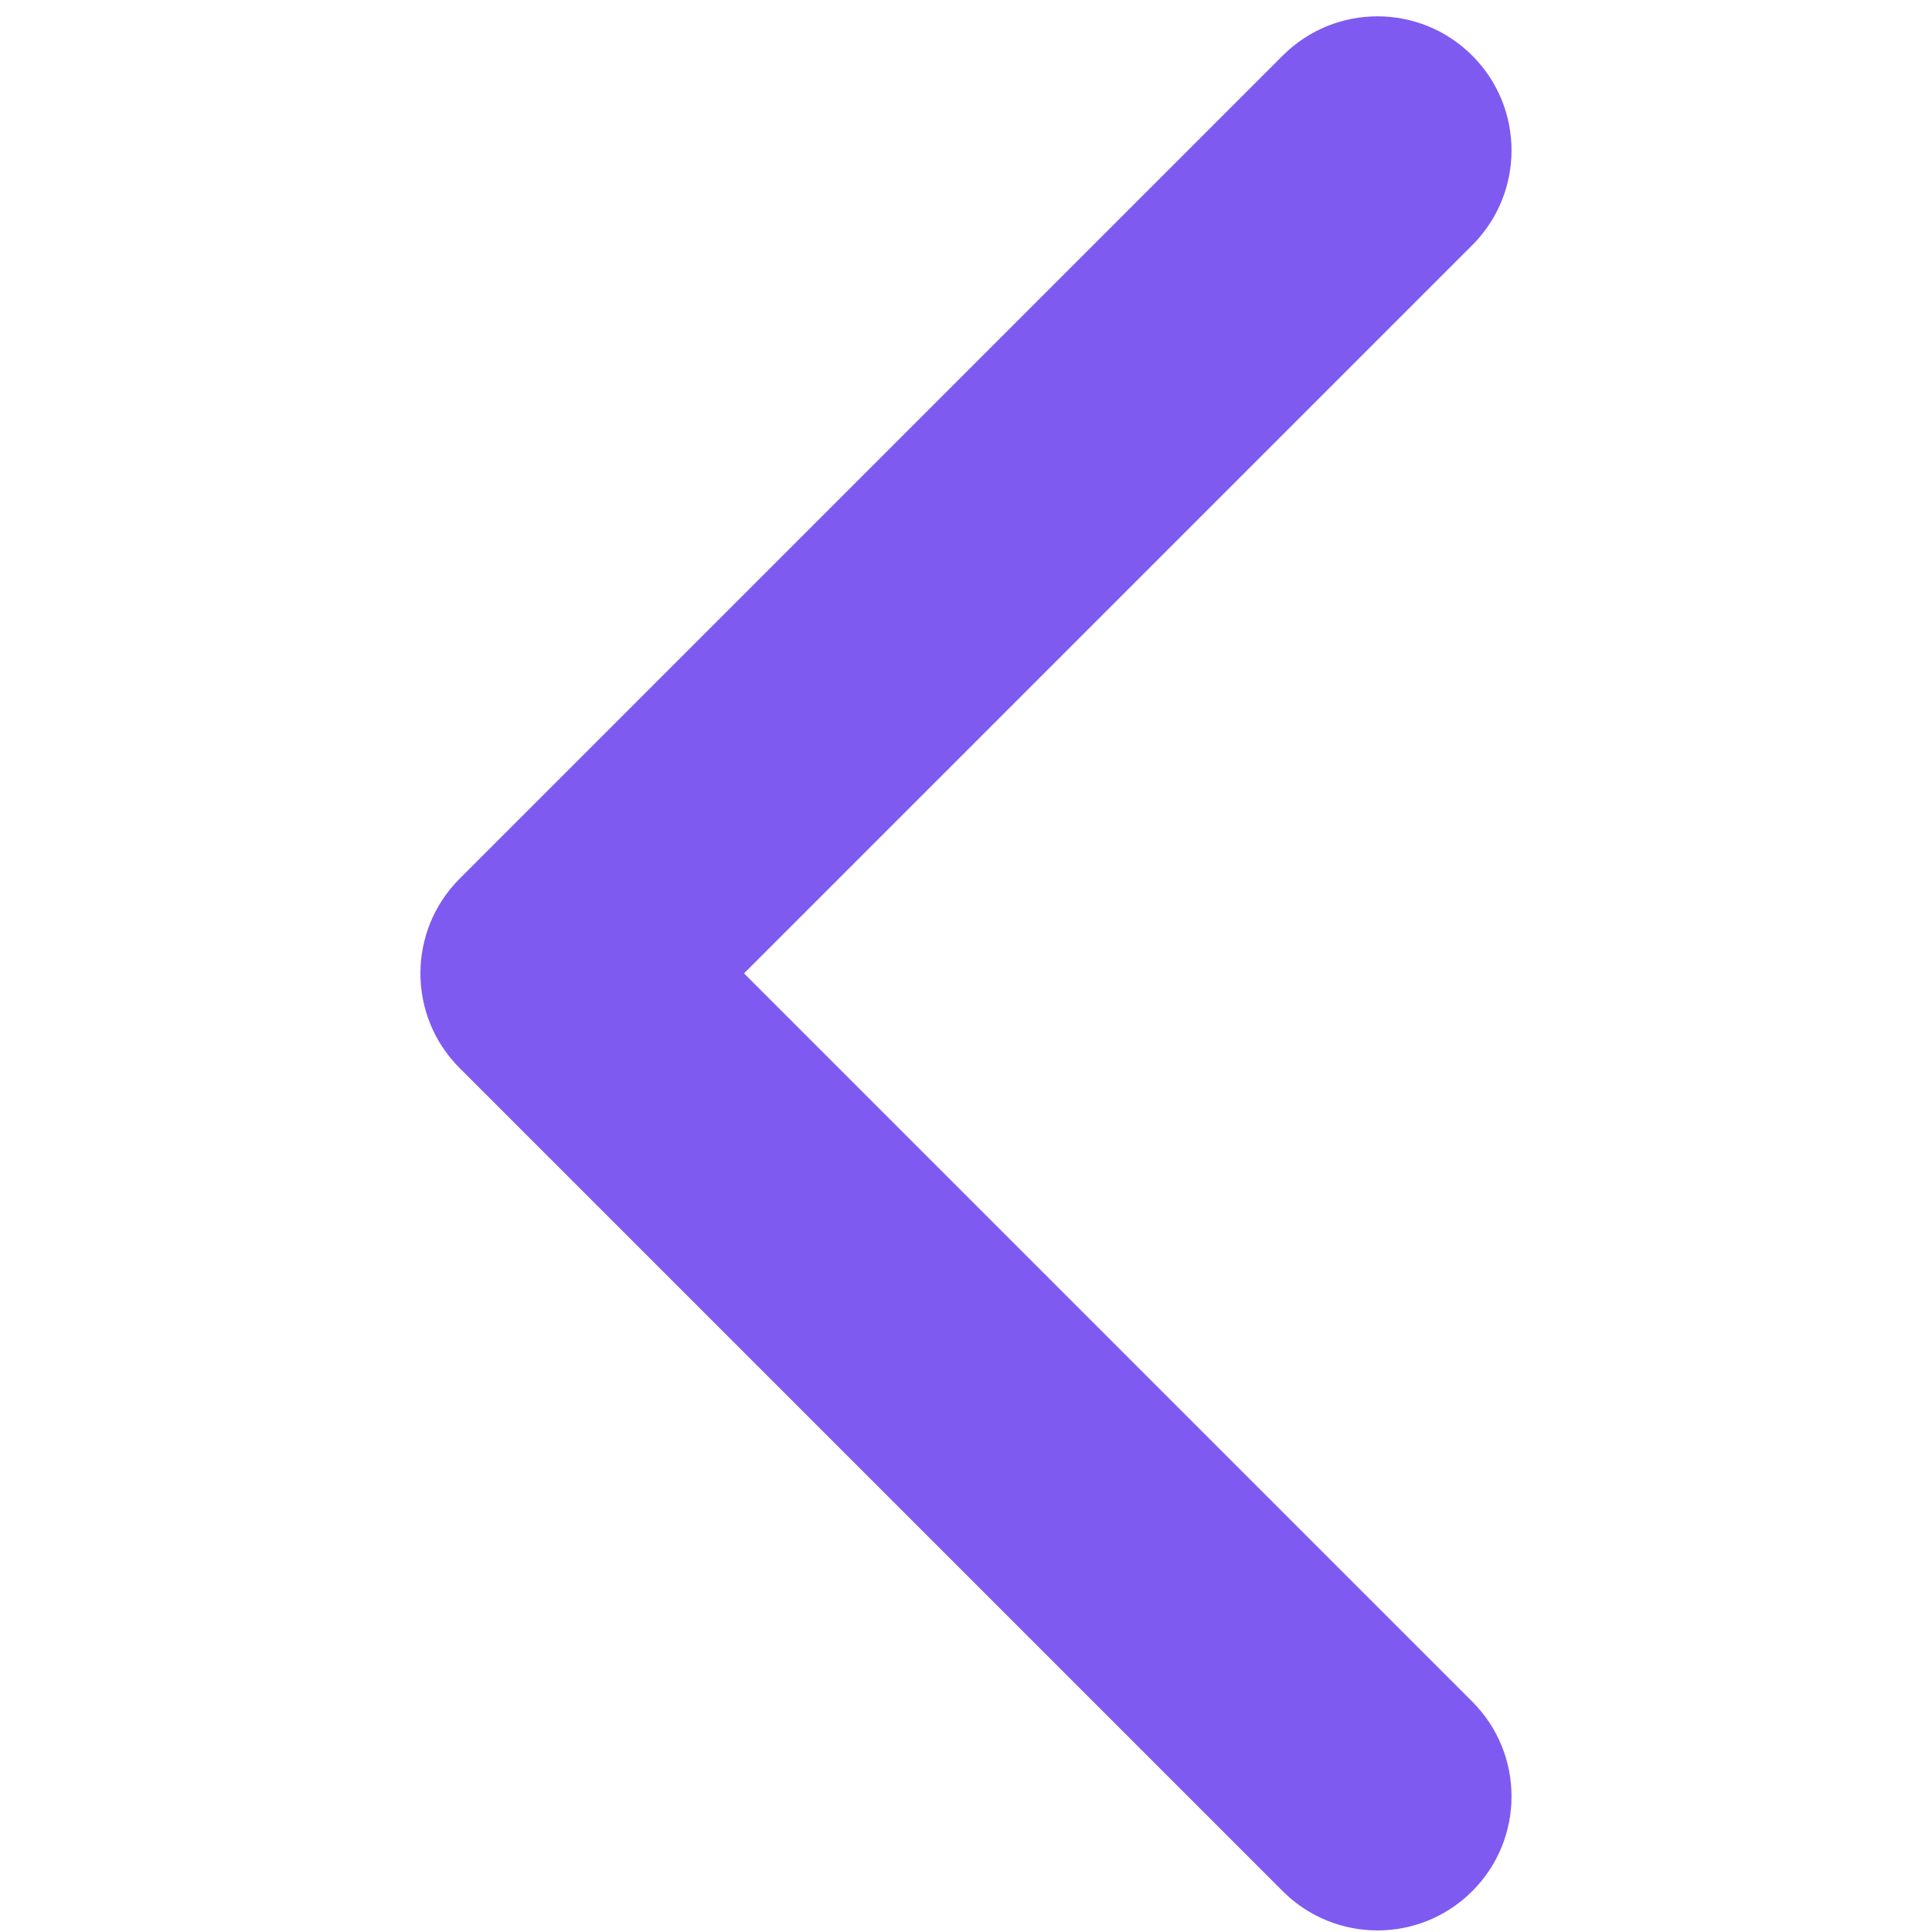 <svg width="28" height="28" viewBox="0 0 28 28" fill="none" xmlns="http://www.w3.org/2000/svg">
<g clip-path="url(#clip0)">
<path d="M6.662 12.734L18.59 0.806C19.349 0.047 20.579 0.047 21.337 0.806C22.096 1.564 22.096 2.794 21.337 3.553L10.783 14.107L21.337 24.661C22.096 25.42 22.096 26.65 21.337 27.408C20.579 28.167 19.349 28.167 18.59 27.408L6.662 15.48C6.282 15.101 6.093 14.604 6.093 14.107C6.093 13.61 6.283 13.113 6.662 12.734Z" fill="#7F5AF0"/>
</g>
<defs>
<clipPath id="clip0">
<rect width="27.741" height="27.741" fill="white" transform="translate(27.87 27.977) rotate(180)"/>
</clipPath>
</defs>
</svg>
